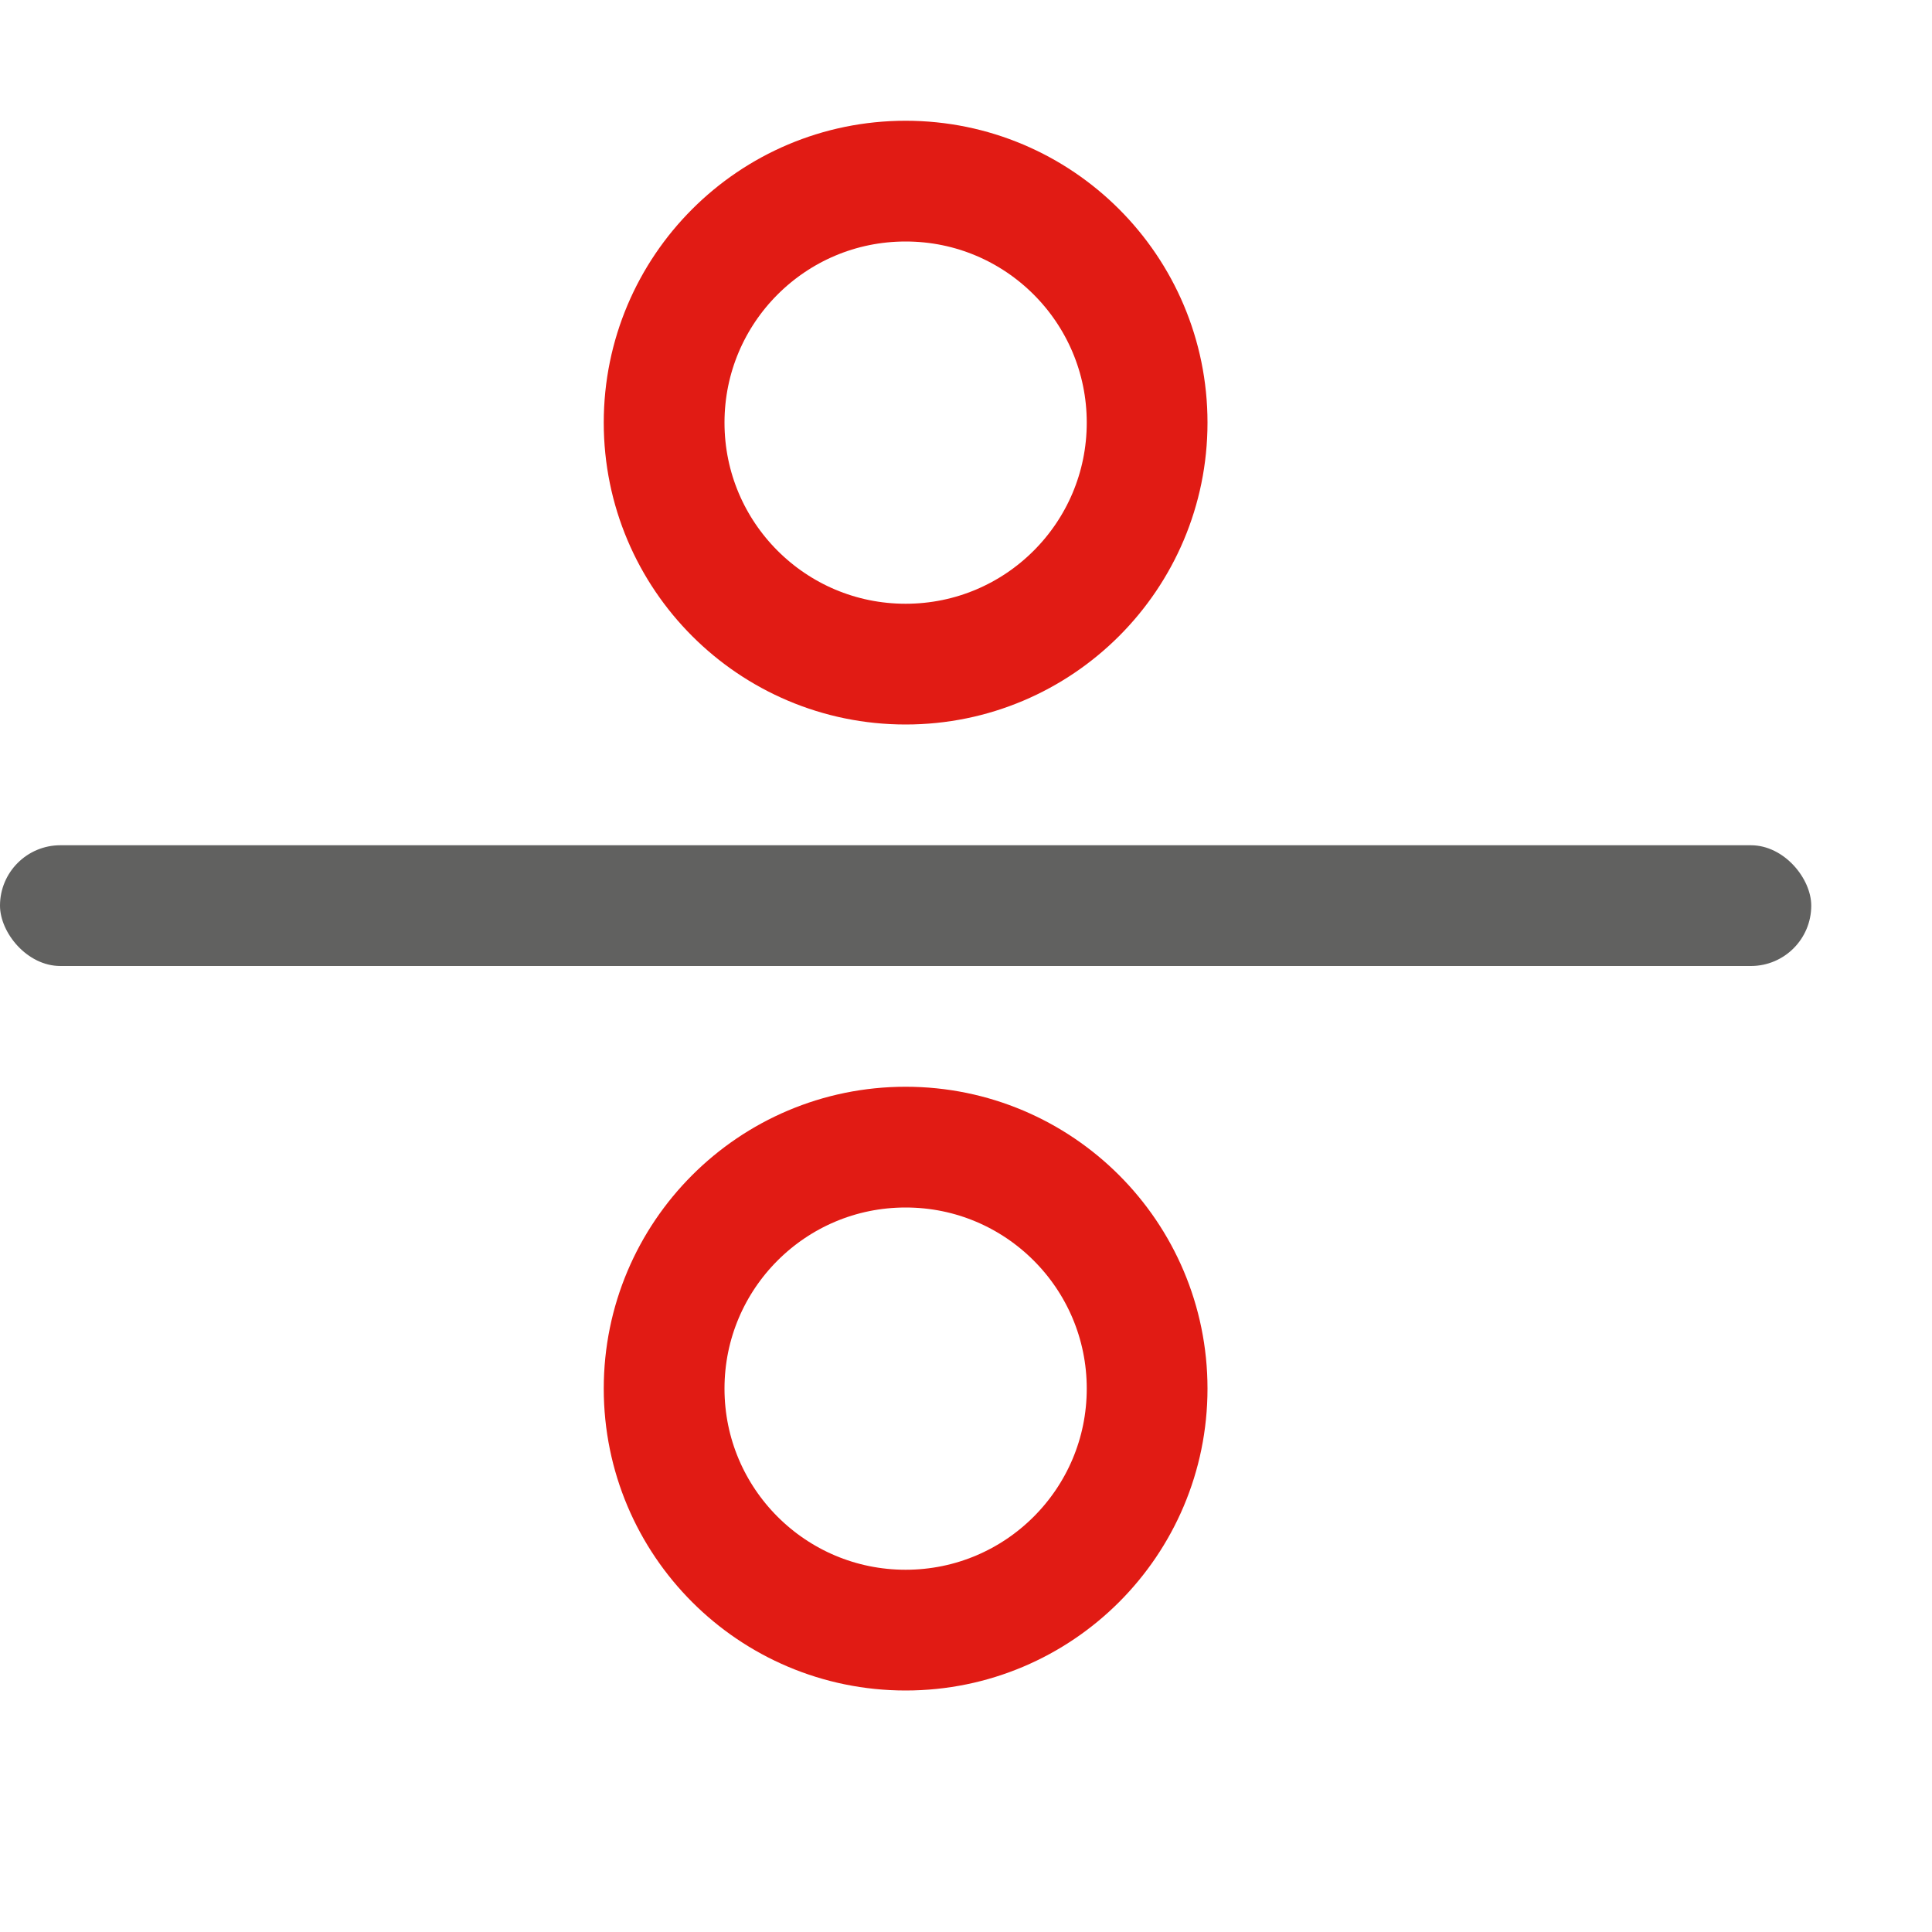 <svg width="16" height="16" viewBox="0 0 16 16" fill="none" xmlns="http://www.w3.org/2000/svg">
<rect y="7" width="15" height="1" rx="0.5" fill="#616160"/>
<circle cx="7.5" cy="3.5" r="2" stroke="#E11B14"/>
<circle cx="7.5" cy="11.5" r="2" stroke="#E11B14"/>
</svg>
